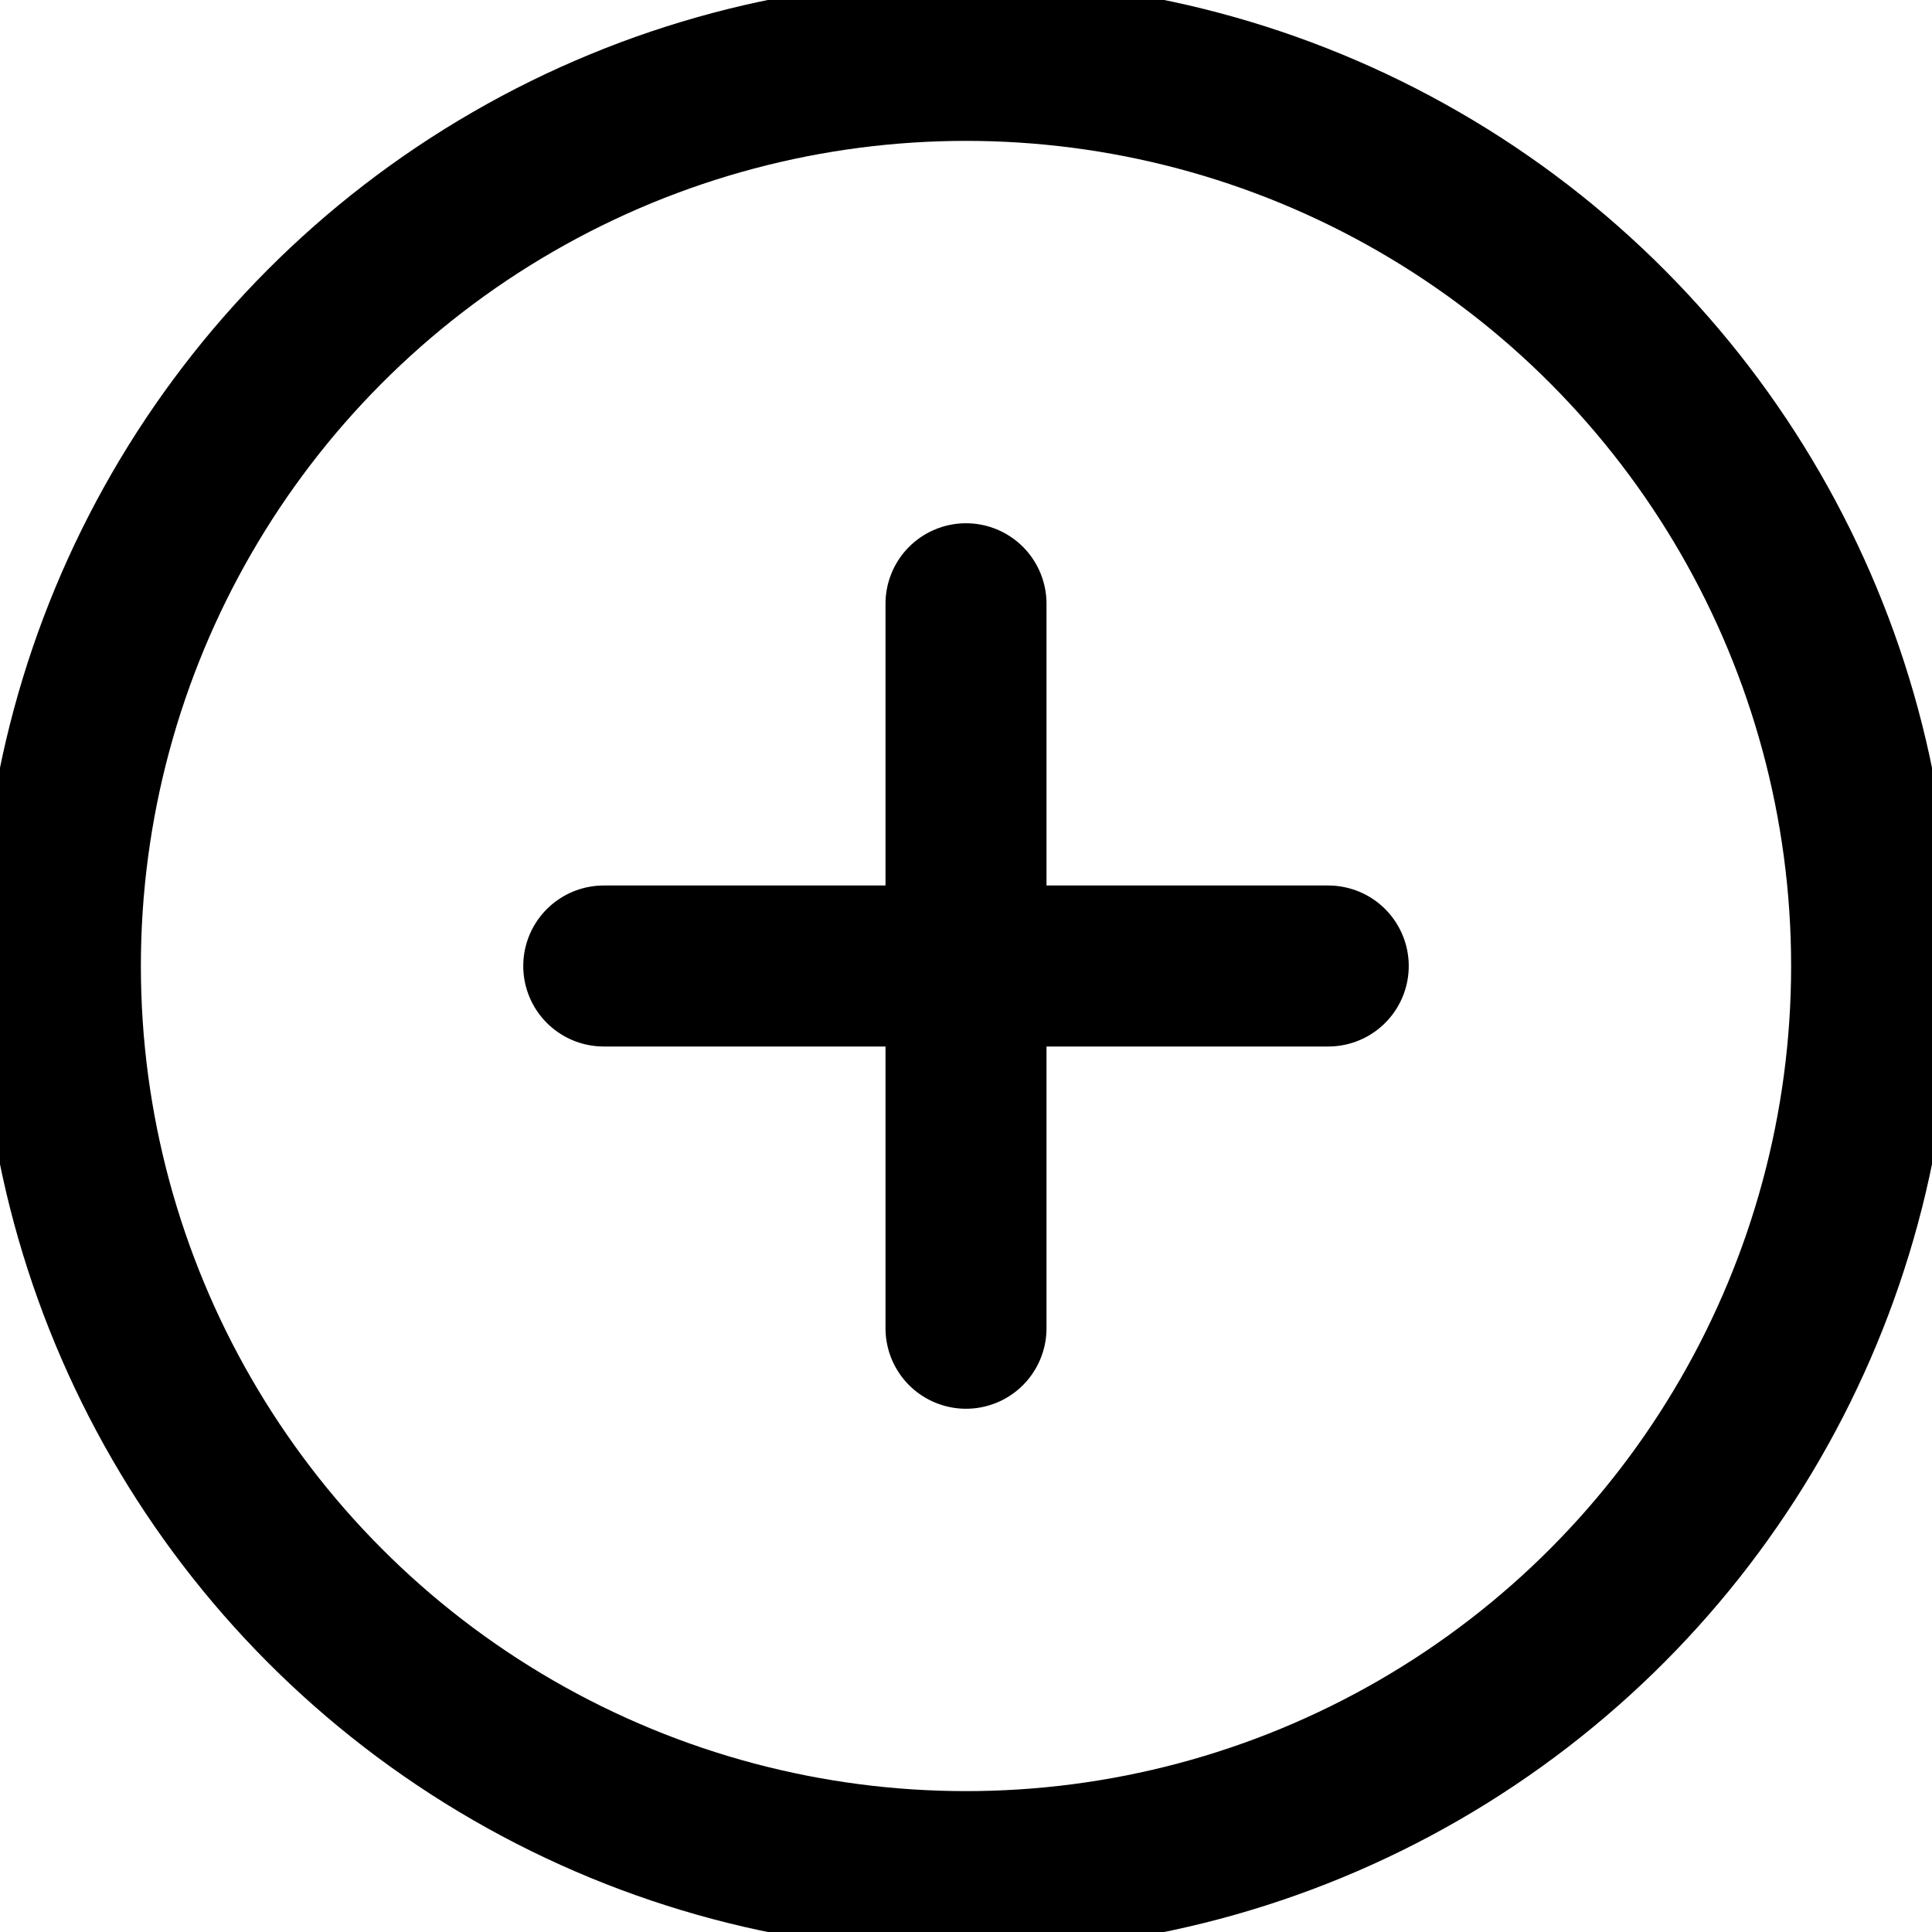 <svg viewBox="0 0 24 24" xmlns="http://www.w3.org/2000/svg" overflow="visible"><g fill="none" stroke="#000" stroke-linecap="round" stroke-linejoin="round" stroke-width="2"><path d="m12 7.5v9"/><path d="m7.5 12h9"/><circle cx="12" cy="12" r="11.25"/></g></svg>